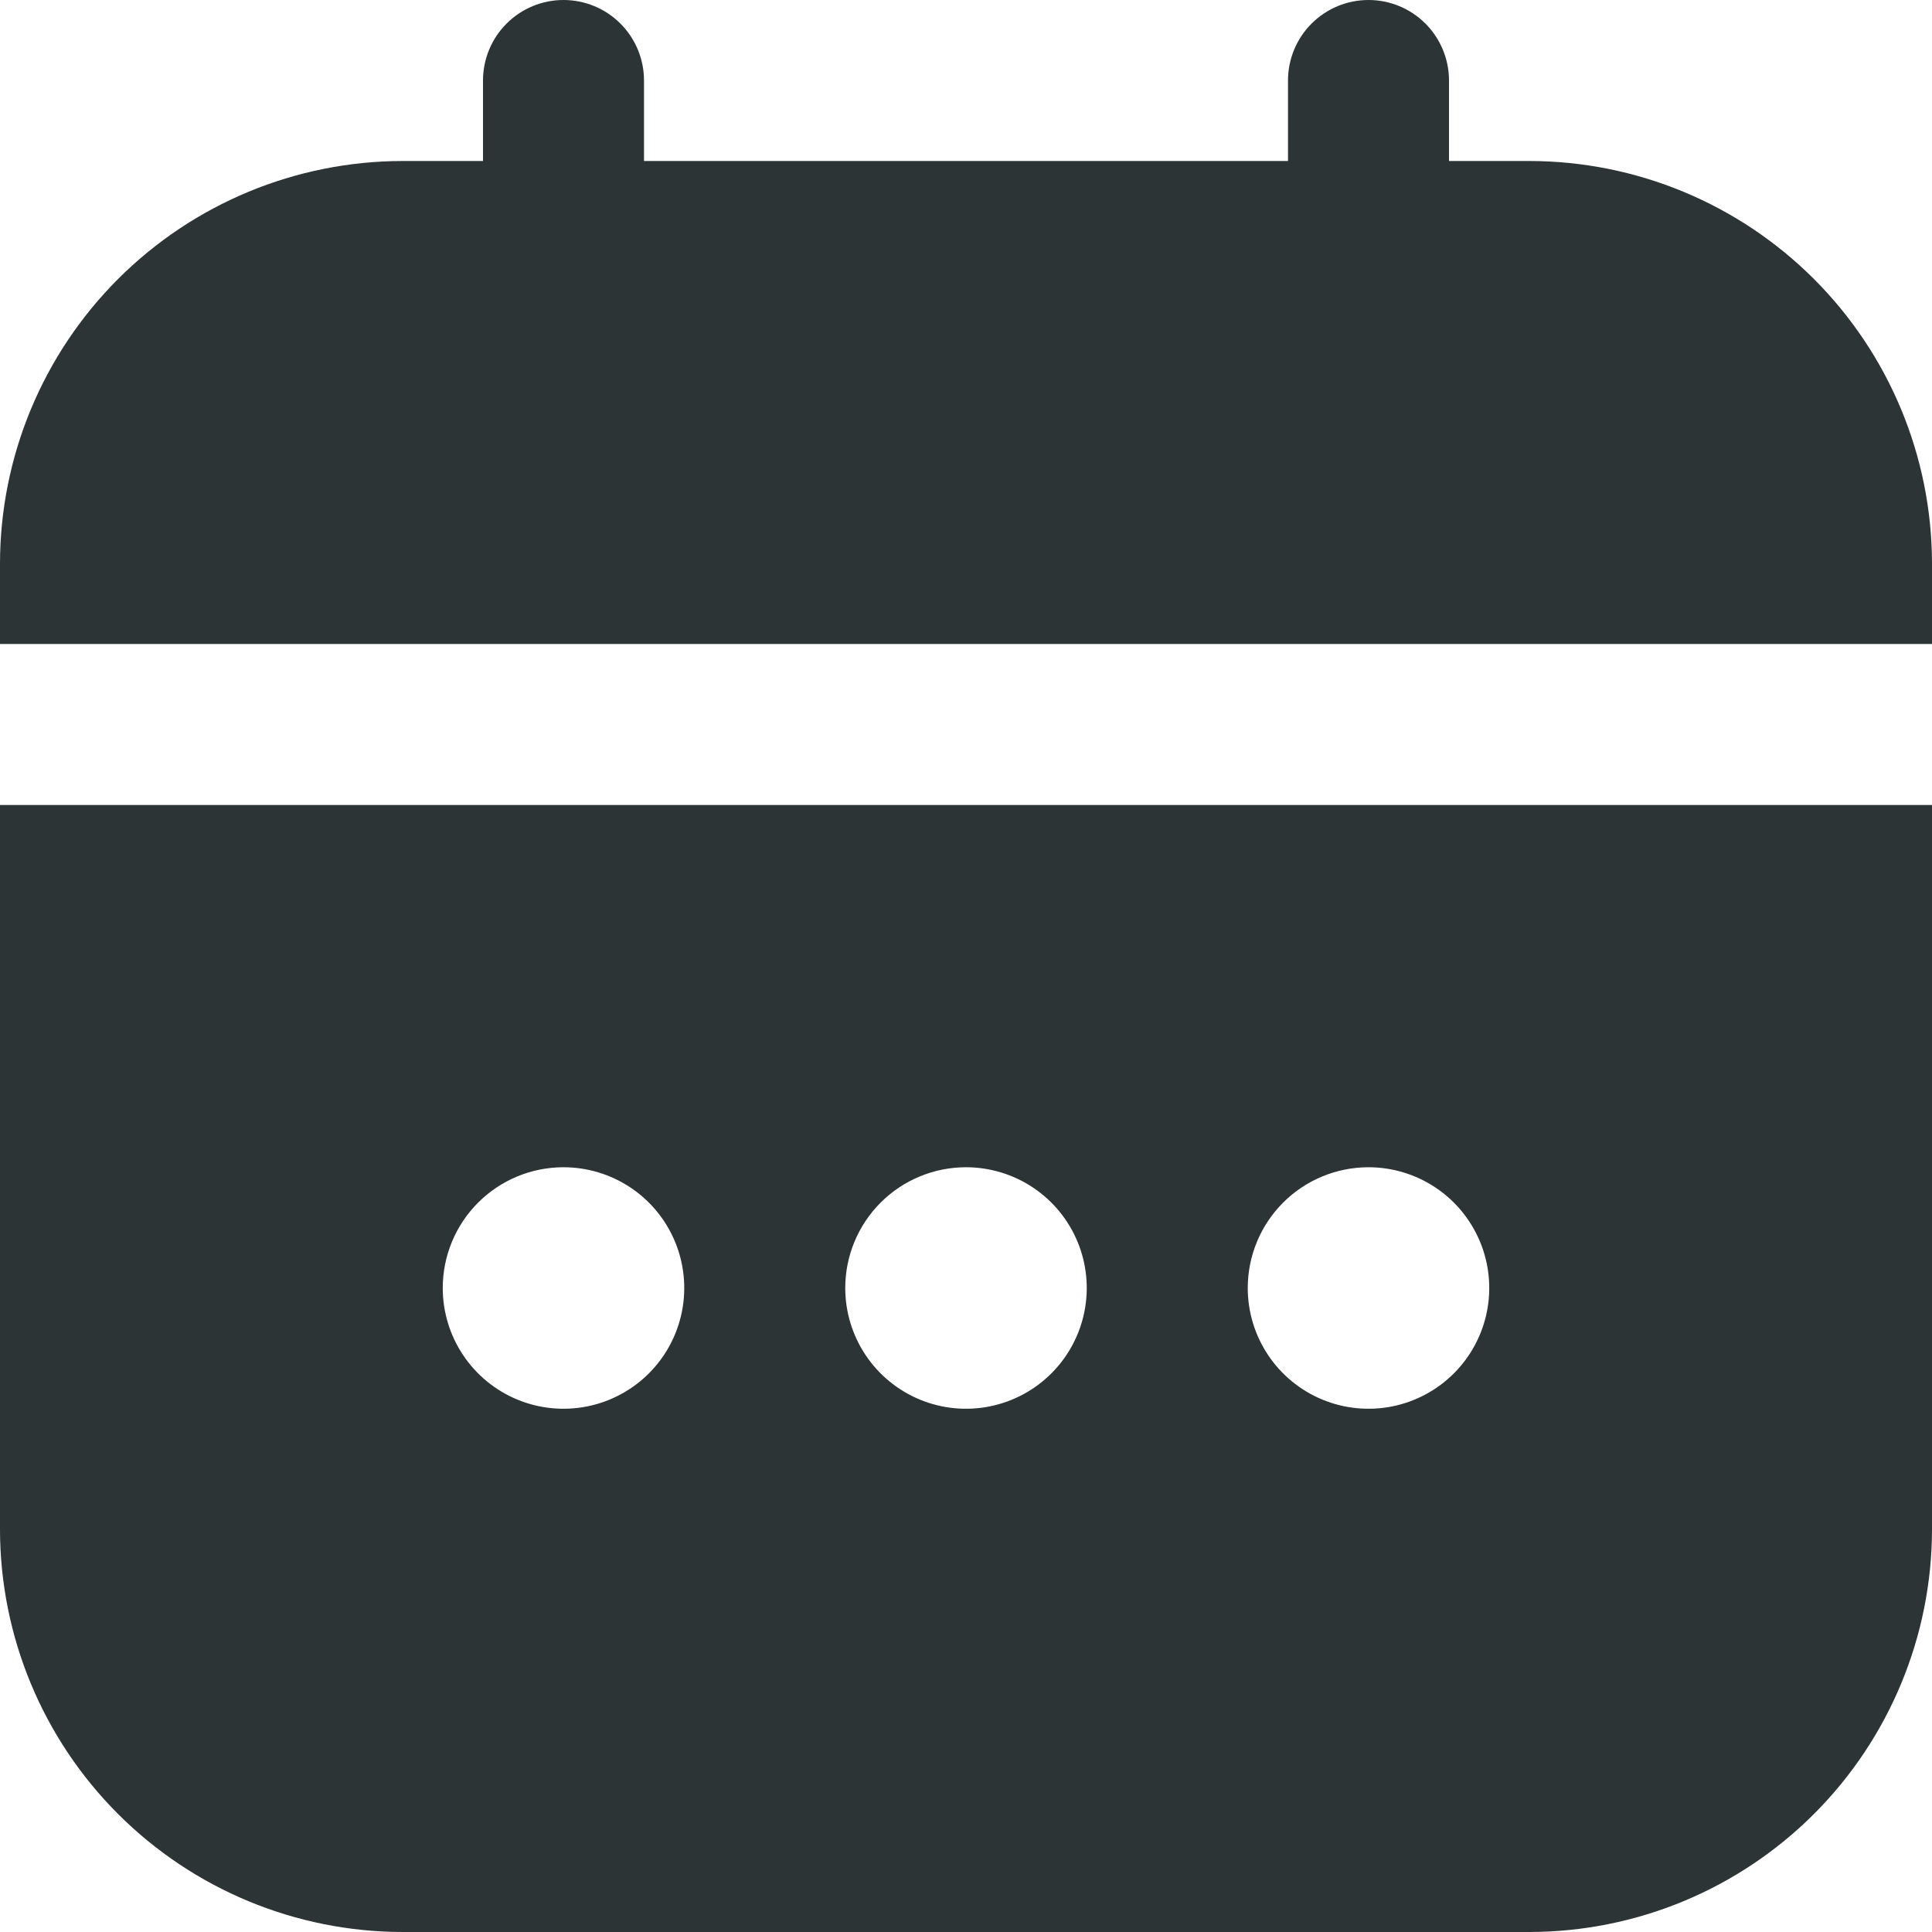 <svg width="512" height="512" viewBox="0 0 512 512" fill="none" xmlns="http://www.w3.org/2000/svg">
<path d="M0 405.334C0.034 433.613 11.283 460.724 31.279 480.721C51.276 500.717 78.387 511.966 106.667 512H405.333C433.613 511.966 460.724 500.717 480.721 480.721C500.717 460.724 511.966 433.613 512 405.334V213.333H0V405.334ZM362.667 309.333C368.996 309.333 375.183 311.21 380.445 314.726C385.707 318.243 389.809 323.24 392.231 329.088C394.653 334.935 395.287 341.369 394.052 347.576C392.817 353.784 389.769 359.486 385.294 363.961C380.819 368.436 375.117 371.484 368.91 372.719C362.702 373.953 356.268 373.32 350.421 370.898C344.574 368.476 339.576 364.374 336.06 359.112C332.543 353.849 330.667 347.663 330.667 341.333C330.667 332.847 334.038 324.707 340.039 318.706C346.04 312.705 354.18 309.333 362.667 309.333ZM256 309.333C262.329 309.333 268.516 311.21 273.778 314.726C279.041 318.243 283.142 323.24 285.564 329.088C287.986 334.935 288.62 341.369 287.385 347.576C286.15 353.784 283.103 359.486 278.627 363.961C274.152 368.436 268.45 371.484 262.243 372.719C256.036 373.953 249.601 373.32 243.754 370.898C237.907 368.476 232.909 364.374 229.393 359.112C225.877 353.849 224 347.663 224 341.333C224 332.847 227.371 324.707 233.373 318.706C239.374 312.705 247.513 309.333 256 309.333ZM149.333 309.333C155.662 309.333 161.849 311.21 167.112 314.726C172.374 318.243 176.475 323.24 178.897 329.088C181.319 334.935 181.953 341.369 180.718 347.576C179.484 353.784 176.436 359.486 171.961 363.961C167.485 368.436 161.784 371.484 155.576 372.719C149.369 373.953 142.935 373.32 137.087 370.898C131.24 368.476 126.243 364.374 122.726 359.112C119.21 353.849 117.333 347.663 117.333 341.333C117.333 332.847 120.705 324.707 126.706 318.706C132.707 312.705 140.846 309.333 149.333 309.333Z" fill="#2D3436"/>
<path d="M405.333 42.667H384V21.333C384 15.675 381.752 10.249 377.752 6.248C373.751 2.248 368.325 0 362.667 0C357.009 0 351.582 2.248 347.582 6.248C343.581 10.249 341.333 15.675 341.333 21.333V42.667H170.667V21.333C170.667 15.675 168.419 10.249 164.418 6.248C160.418 2.248 154.991 0 149.333 0C143.675 0 138.249 2.248 134.248 6.248C130.248 10.249 128 15.675 128 21.333V42.667H106.667C78.387 42.7 51.276 53.95 31.279 73.946C11.283 93.943 0.034 121.054 0 149.333L0 170.667H512V149.333C511.966 121.054 500.717 93.943 480.721 73.946C460.724 53.95 433.613 42.7 405.333 42.667Z" fill="#2D3436"/>
</svg>
